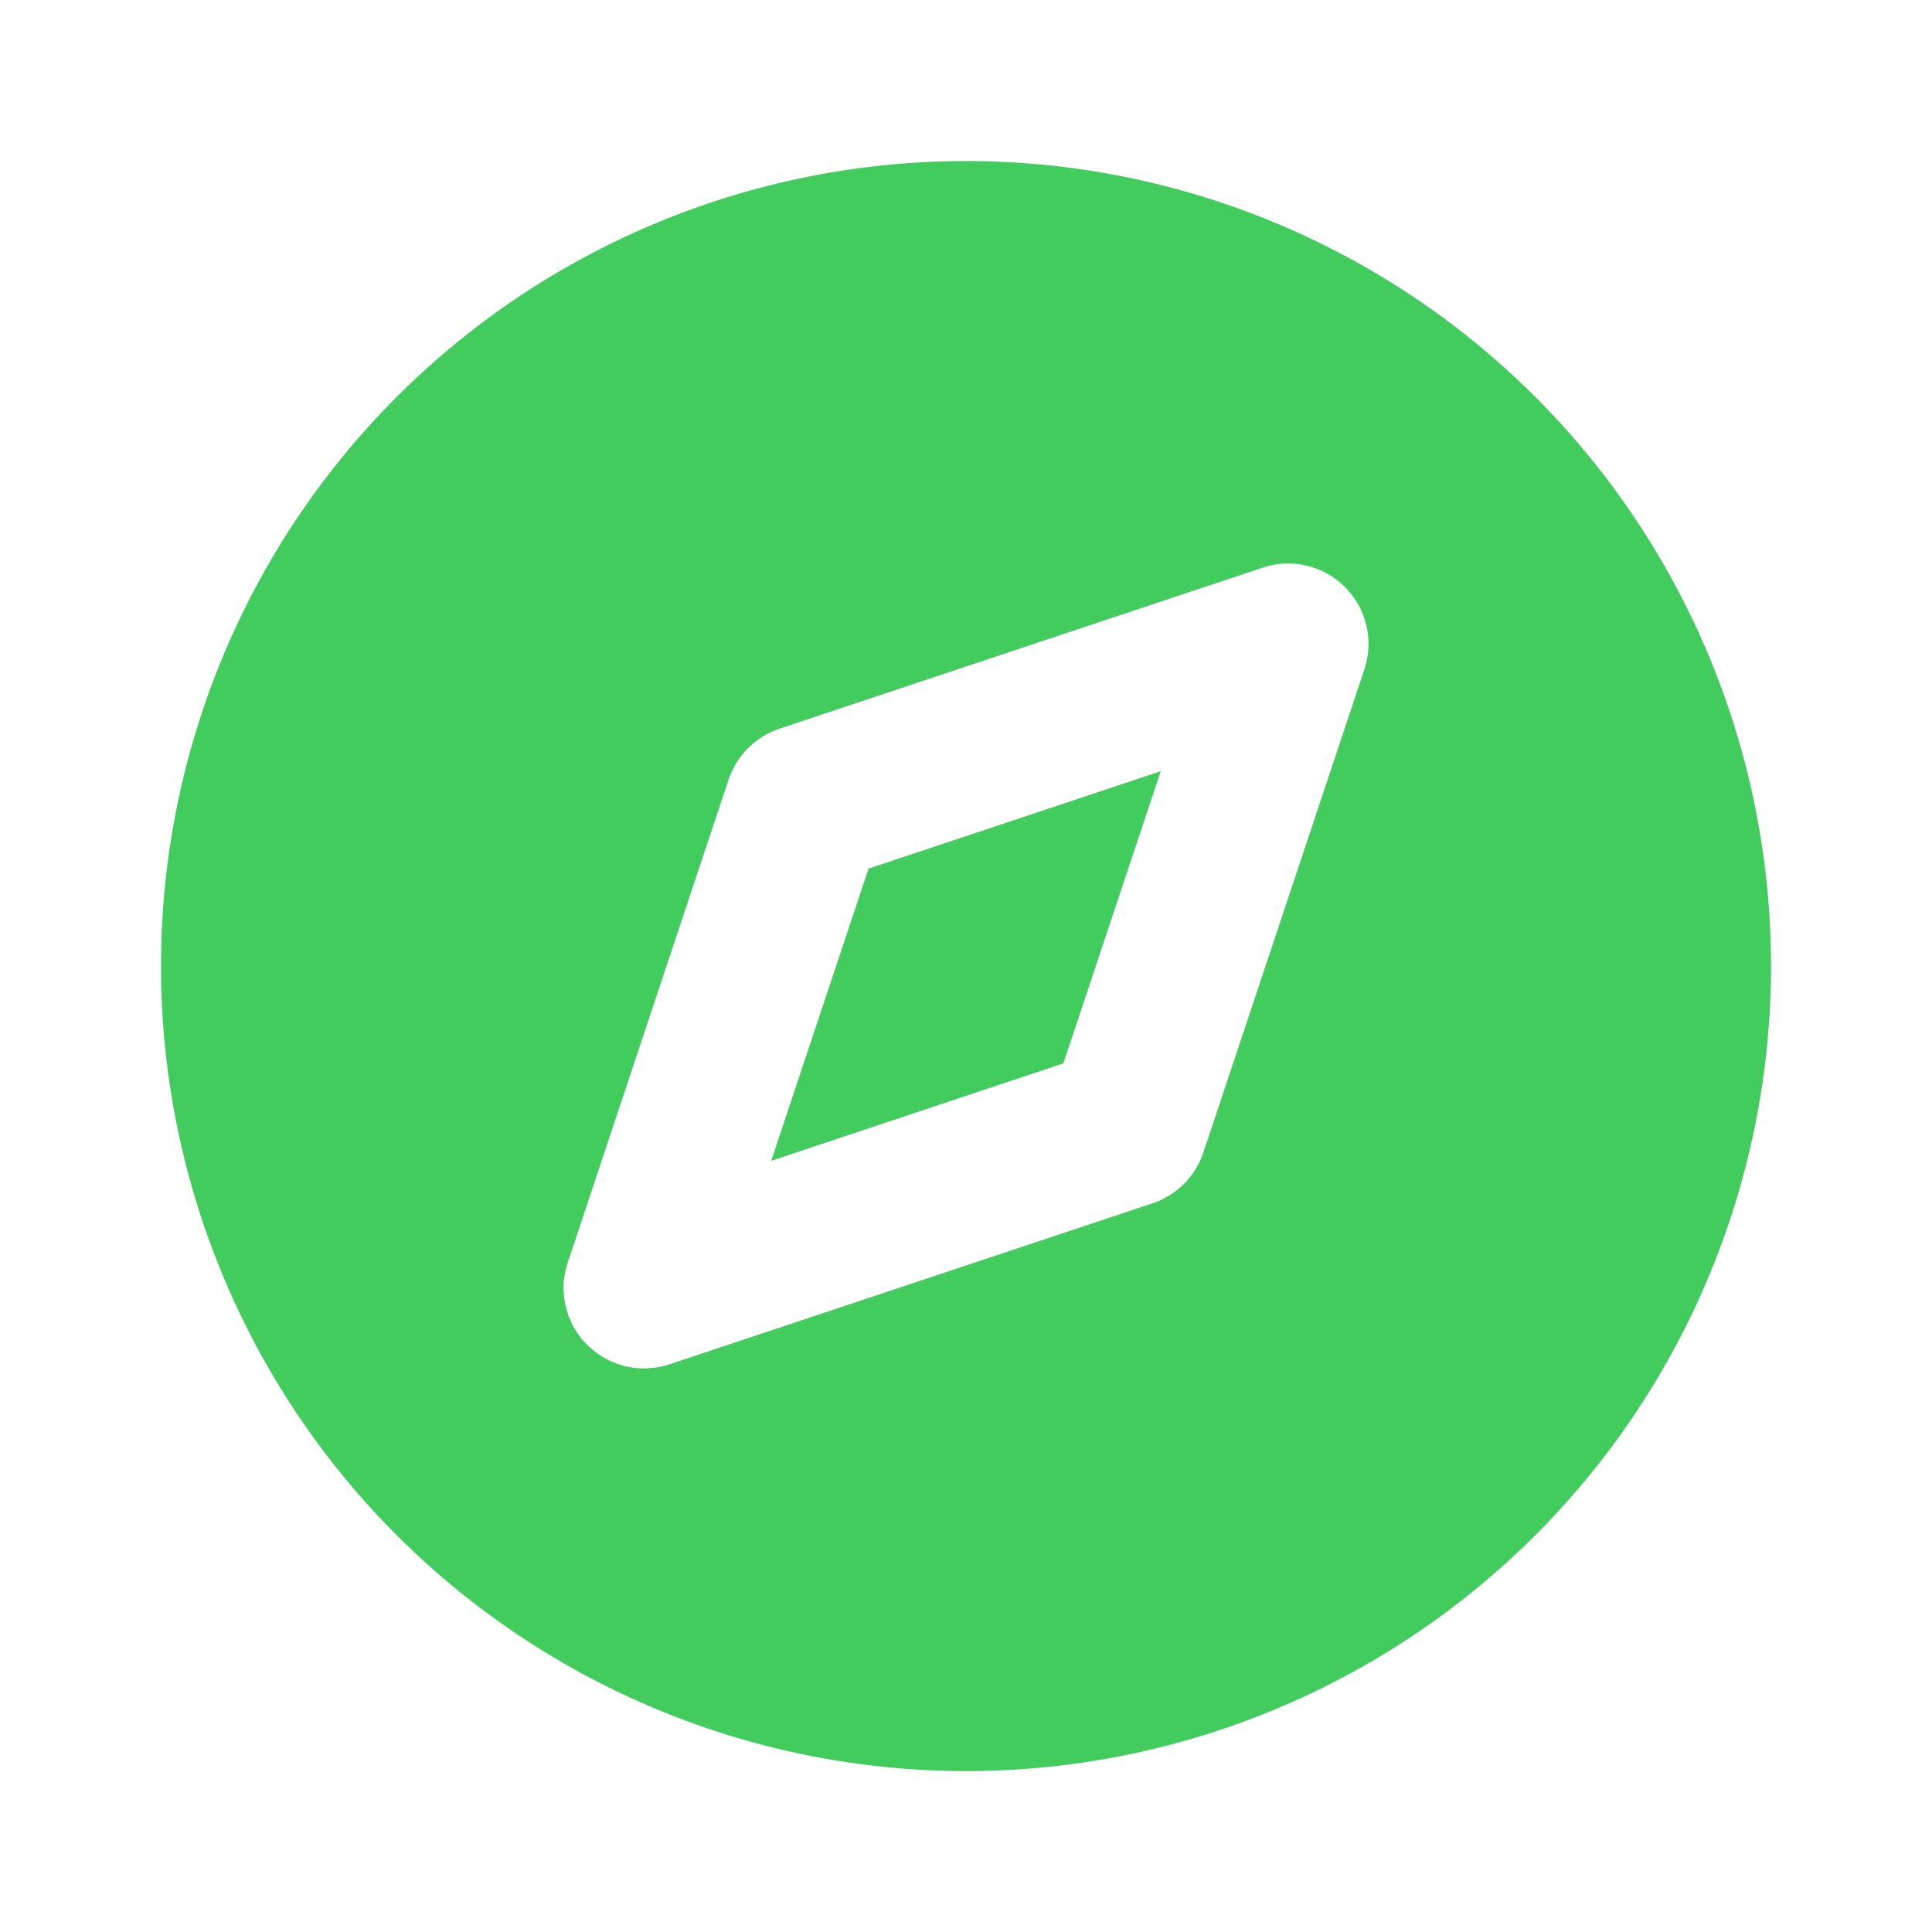 <svg width="28" height="28" viewBox="0 0 28 28" fill="none" xmlns="http://www.w3.org/2000/svg">
<g id="compass" clip-path="url(#clip0_21871_13707)">
<path id="Vector" d="M19.833 3.897C21.607 4.921 23.08 6.394 24.104 8.168C25.128 9.941 25.667 11.953 25.667 14.001C25.667 16.049 25.128 18.061 24.104 19.834C23.08 21.608 21.607 23.081 19.833 24.105C18.06 25.128 16.048 25.668 14 25.668C11.952 25.668 9.94 25.128 8.167 24.104C6.393 23.08 4.92 21.608 3.896 19.834C2.872 18.06 2.333 16.049 2.333 14.001L2.339 13.623C2.405 11.608 2.991 9.644 4.041 7.923C5.091 6.203 6.569 4.783 8.331 3.804C10.093 2.824 12.079 2.318 14.095 2.334C16.11 2.351 18.088 2.889 19.833 3.897ZM18.298 8.227L11.298 10.56C11.126 10.617 10.97 10.714 10.841 10.842C10.713 10.97 10.617 11.127 10.559 11.299L8.218 18.329L8.191 18.429L8.171 18.561L8.167 18.64V18.692L8.177 18.821L8.191 18.903L8.238 19.071L8.29 19.188L8.353 19.298L8.428 19.403L8.509 19.491L8.607 19.577L8.721 19.659L8.838 19.722L8.929 19.76L9.051 19.799L9.178 19.822L9.228 19.828L9.308 19.833H9.359L9.489 19.822L9.57 19.808L9.594 19.801L9.616 19.799L9.702 19.773L16.702 17.44C16.874 17.383 17.03 17.286 17.159 17.158C17.287 17.03 17.383 16.873 17.441 16.701L19.774 9.701C19.842 9.496 19.852 9.275 19.803 9.064C19.753 8.853 19.645 8.661 19.492 8.507C19.339 8.354 19.146 8.247 18.935 8.197C18.724 8.147 18.504 8.158 18.298 8.227ZM16.822 11.177L15.411 15.411L11.177 16.823L12.588 12.589L16.822 11.177Z" fill="#41CC5D"/>
</g>
<defs>
<clipPath id="clip0_21871_13707">
<rect width="28" height="28" fill="white"/>
</clipPath>
</defs>
</svg>
